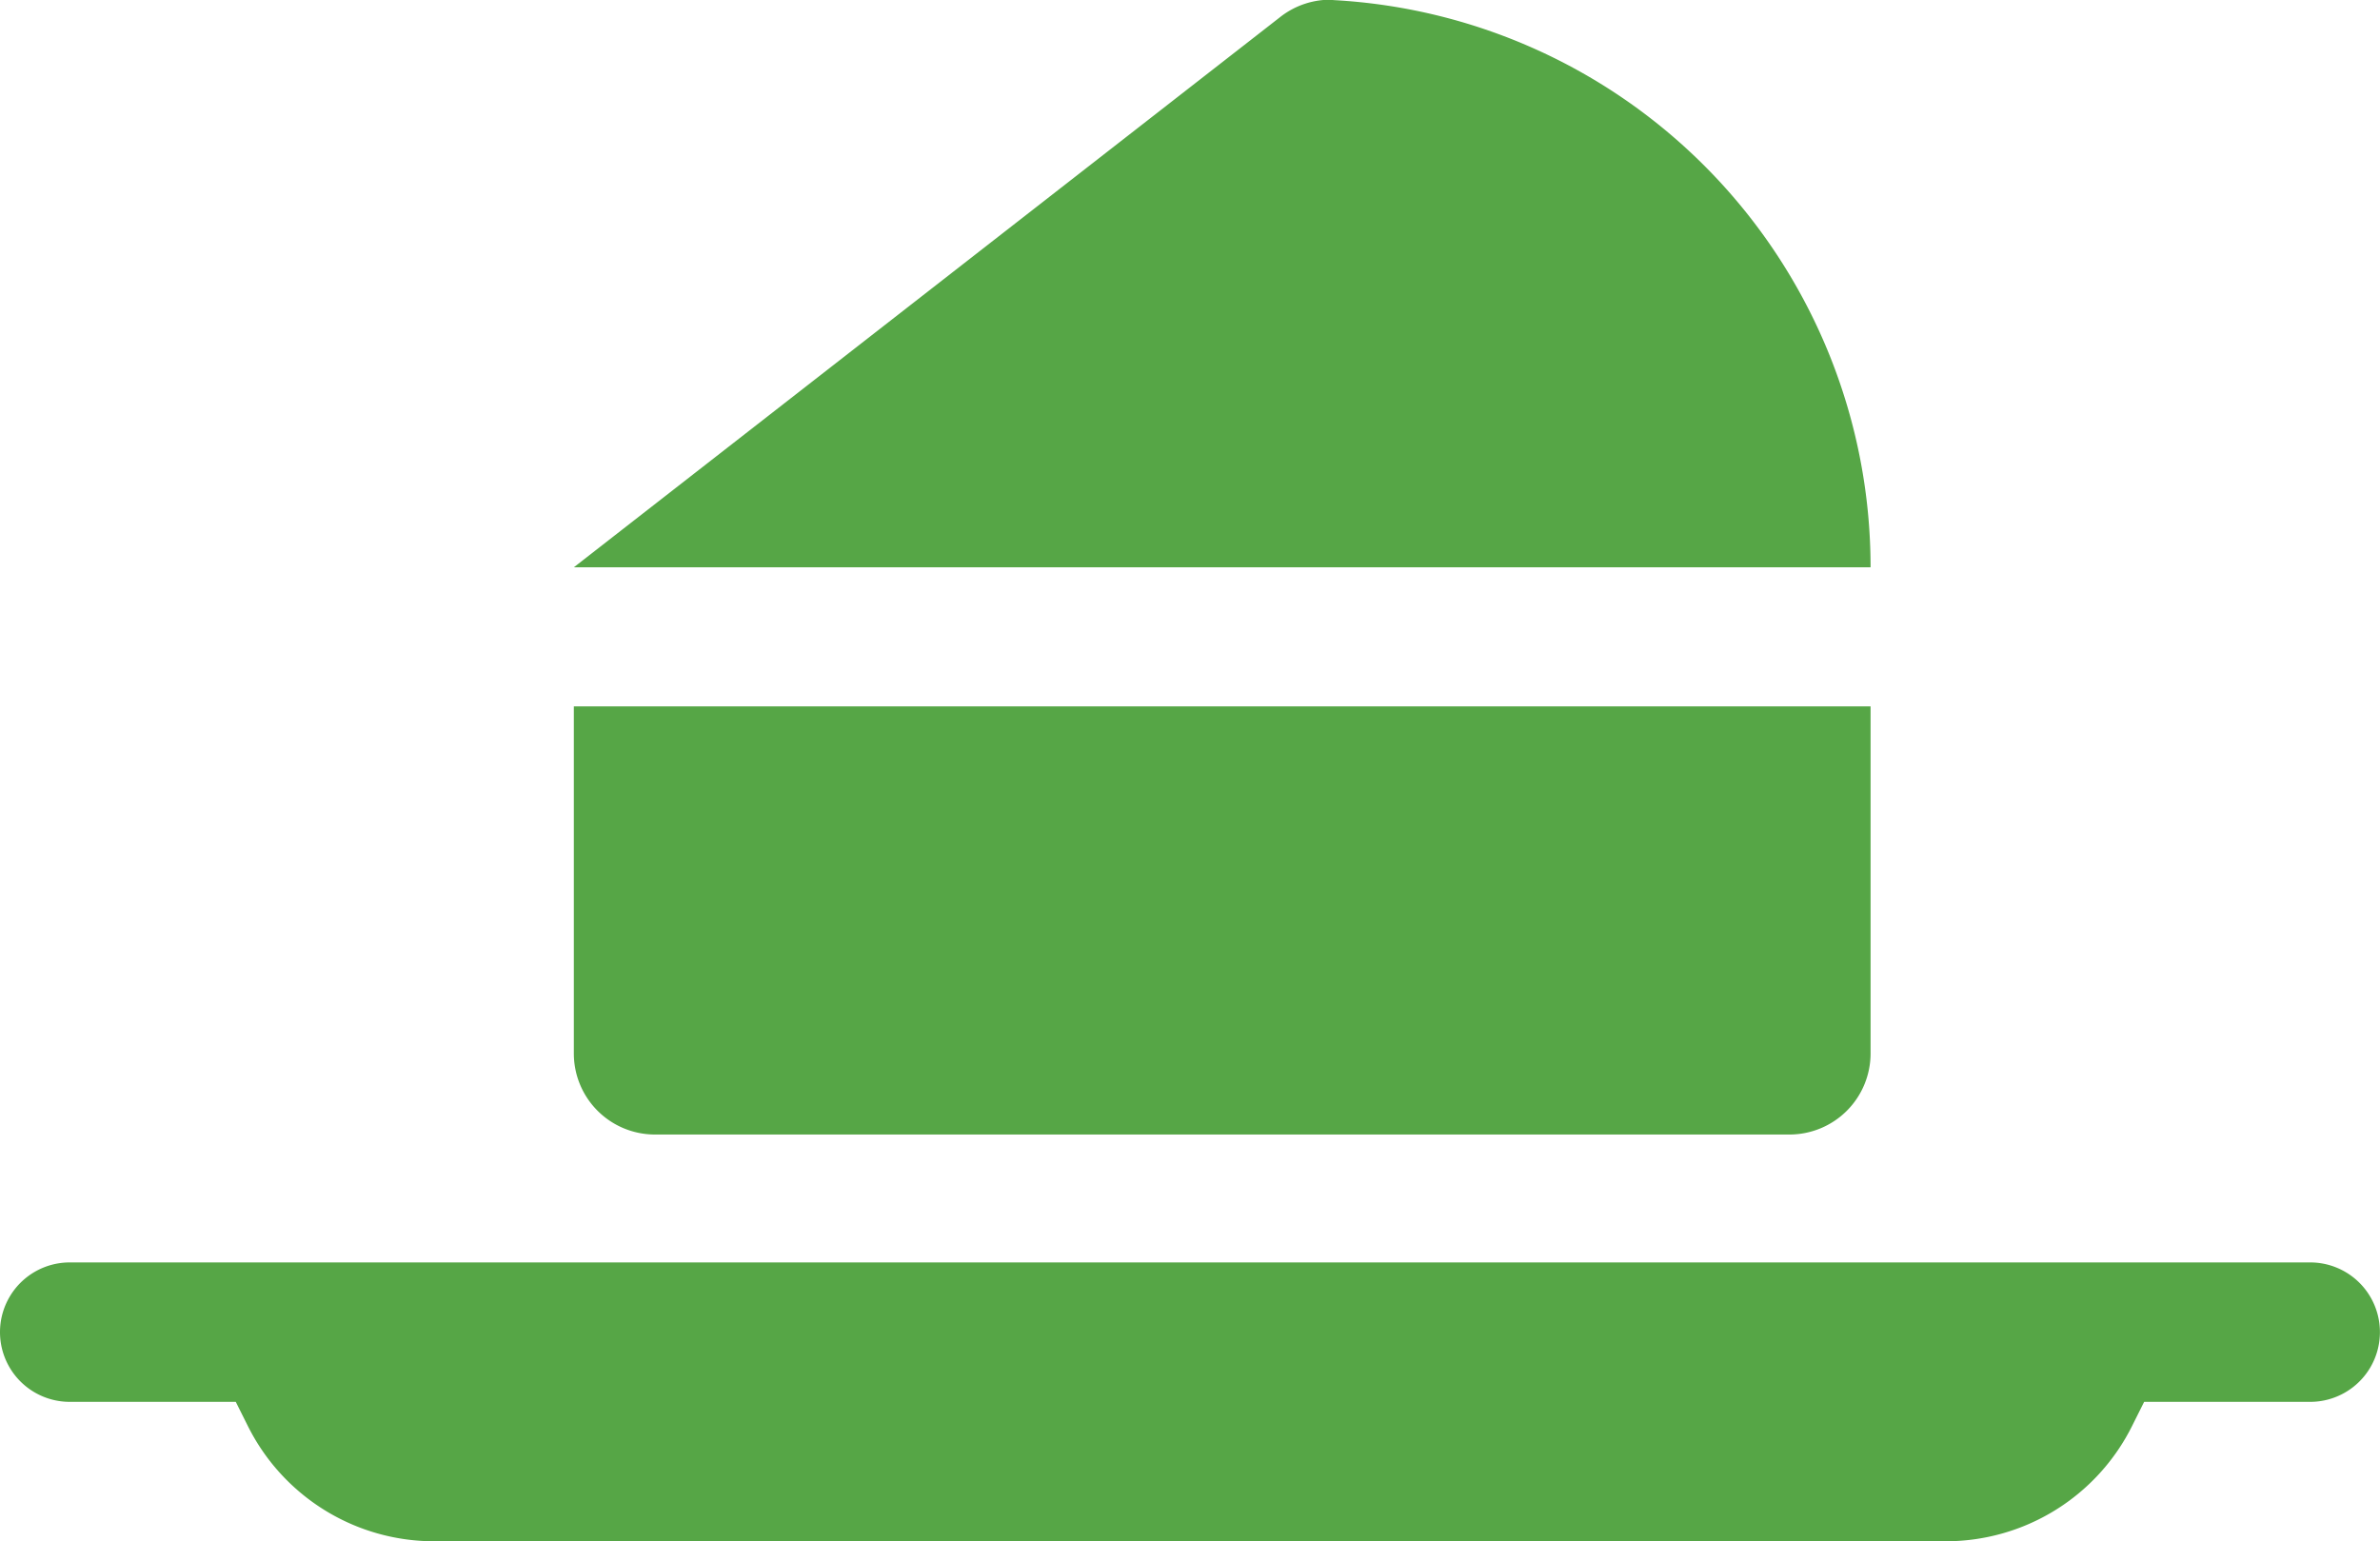 <svg xmlns="http://www.w3.org/2000/svg" width="29.97" height="19.411" viewBox="0 0 29.97 19.411"><defs><style>.a{fill:#56a646;}</style></defs><g transform="translate(-1609 -192.213)"><path class="a" d="M0,11.145v4.371a1.021,1.021,0,0,0,1.021,1.021H15.308a1.021,1.021,0,0,0,1.021-1.021V11.145Zm9.562-8.9a1.021,1.021,0,0,0-.674.223L0,9.393H16.329A7.152,7.152,0,0,0,9.562,2.249Z" transform="translate(1616.226 189.965)"/><g transform="translate(1609 208.113)"><path class="a" d="M29.092,435.466H.878a.878.878,0,1,0,0,1.756H2.969l.15.3a2.621,2.621,0,0,0,2.356,1.456H24.494a2.621,2.621,0,0,0,2.356-1.456l.15-.3h2.091a.878.878,0,1,0,0-1.756Z" transform="translate(0 -435.466)"/></g></g></svg>